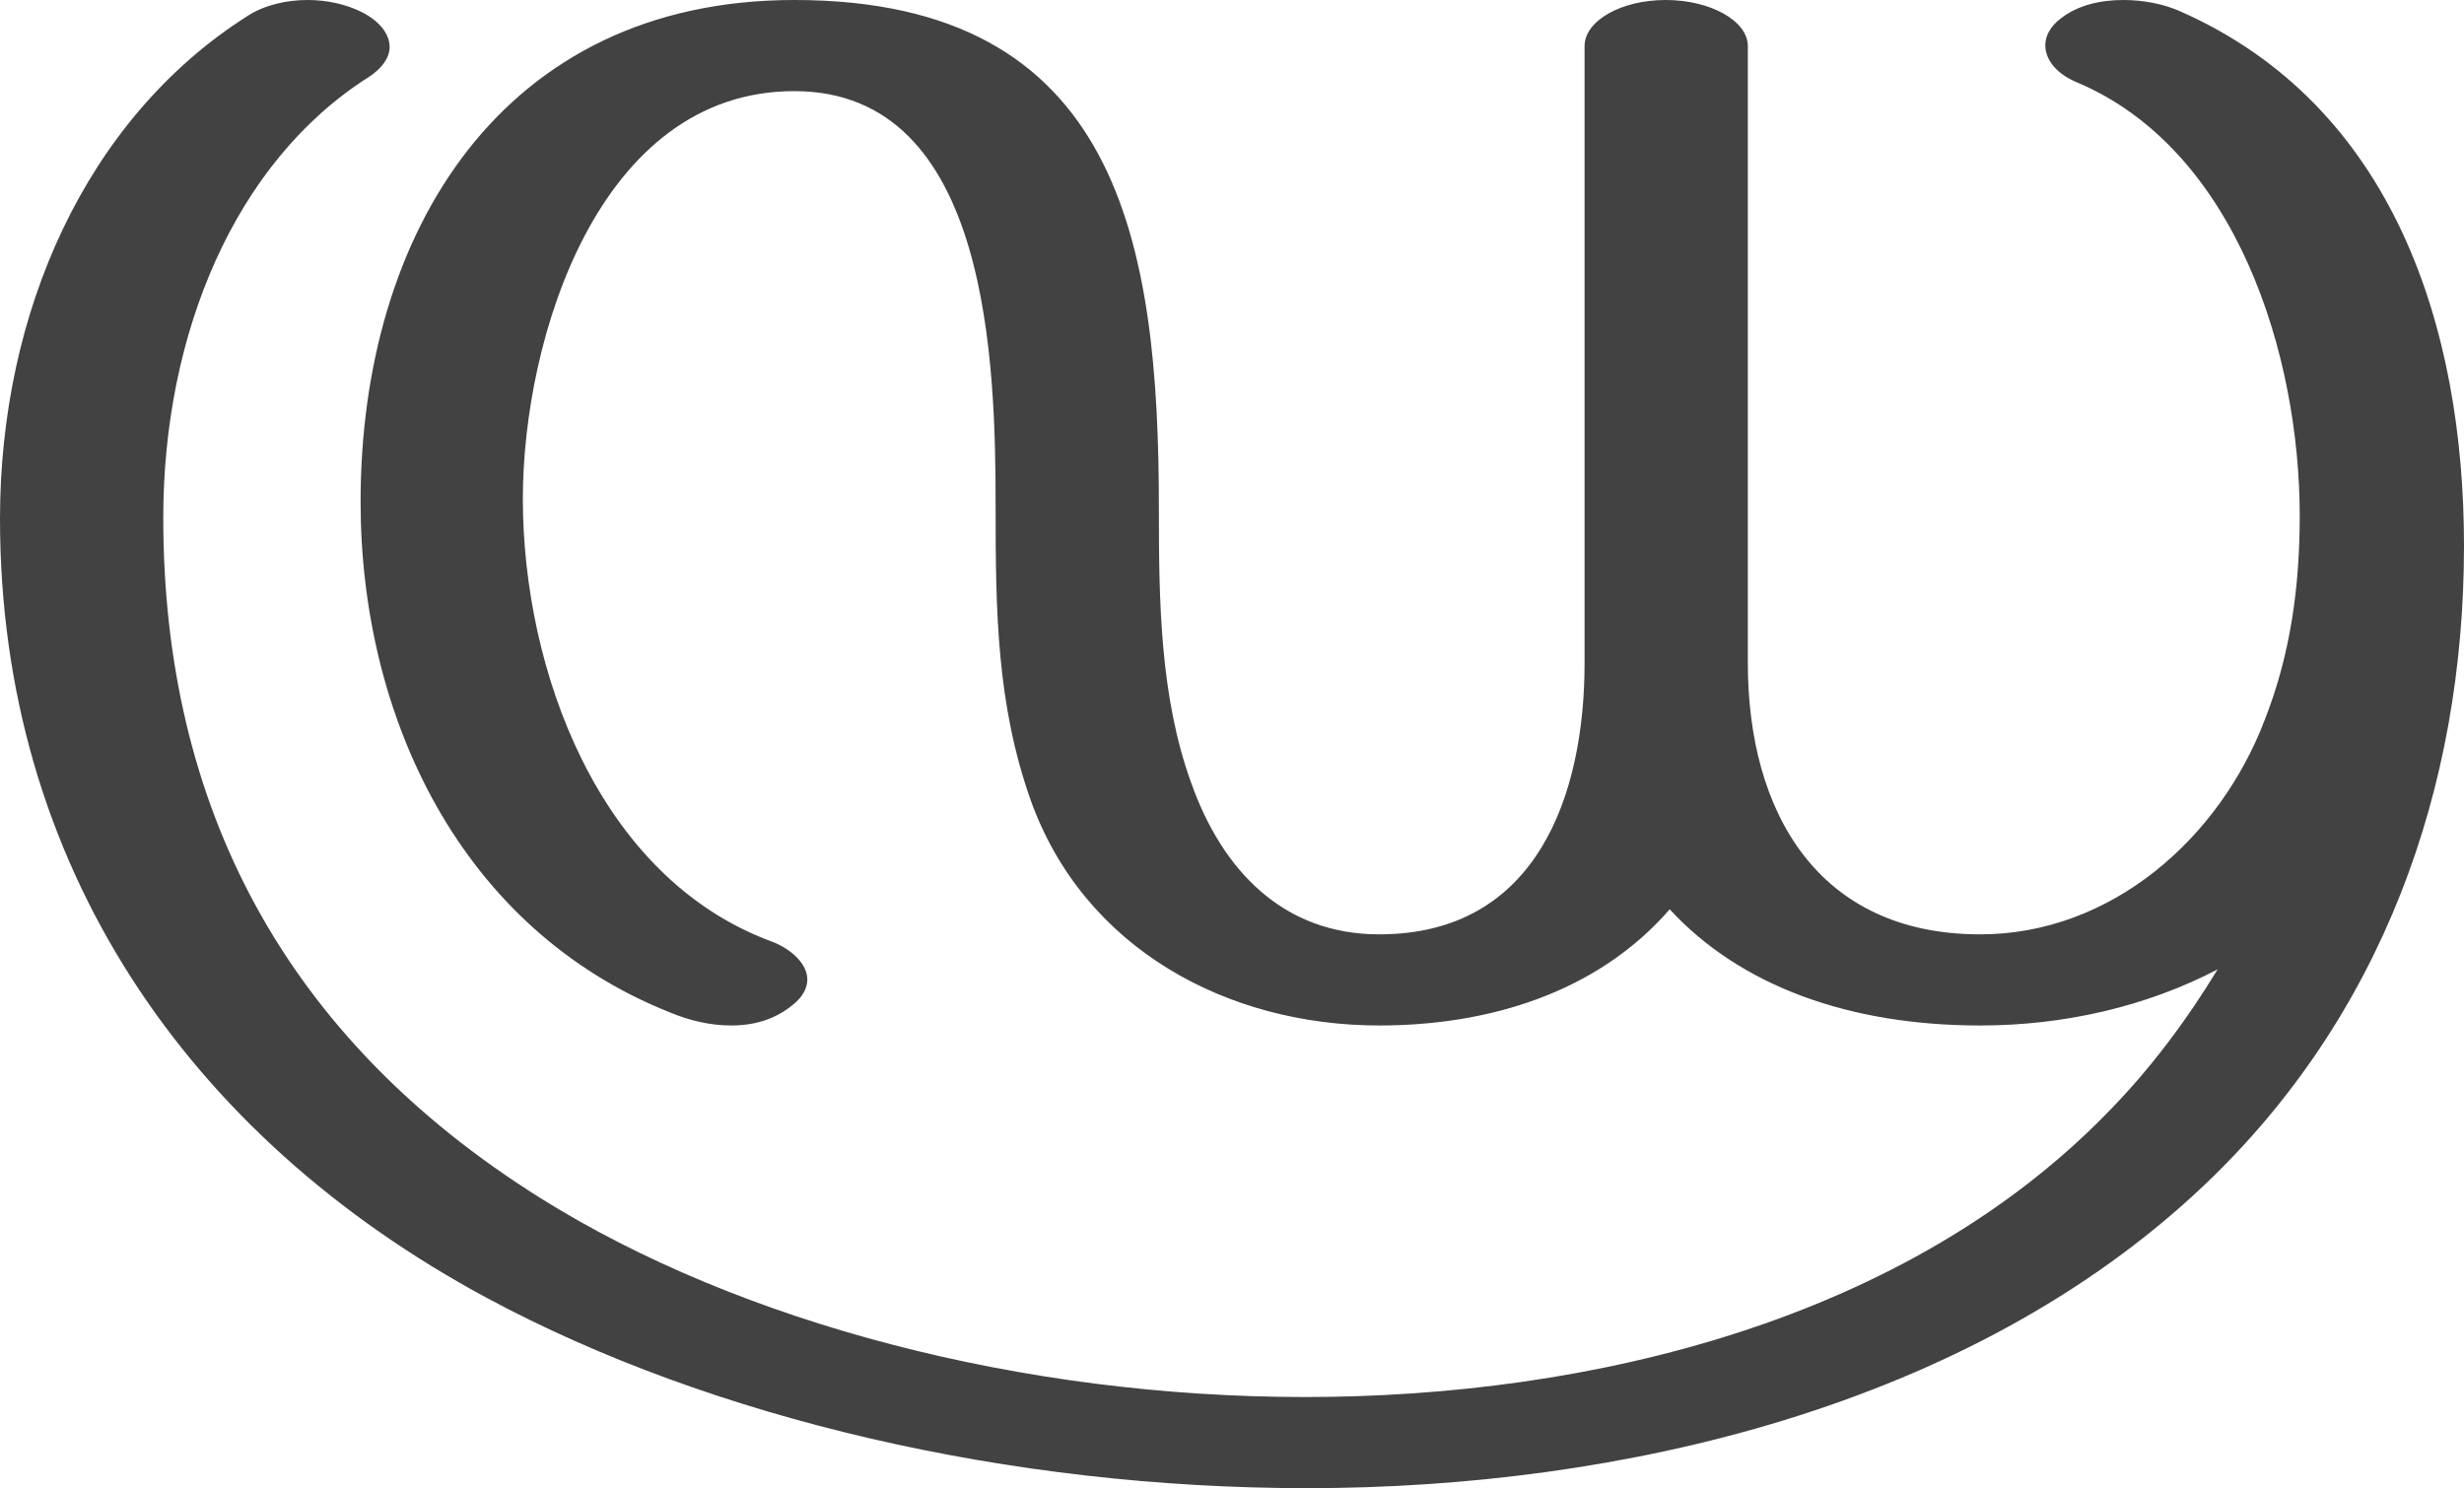 <?xml version="1.0" encoding="UTF-8"?>
<!DOCTYPE svg PUBLIC "-//W3C//DTD SVG 1.1//EN" "http://www.w3.org/Graphics/SVG/1.1/DTD/svg11.dtd">
<!-- Creator: CorelDRAW X8 -->
<svg xmlns="http://www.w3.org/2000/svg" xml:space="preserve" width="2460px" height="1486px" version="1.1" style="shape-rendering:geometricPrecision; text-rendering:geometricPrecision; image-rendering:optimizeQuality; fill-rule:evenodd; clip-rule:evenodd"
viewBox="0 0 2460 1486"
 xmlns:xlink="http://www.w3.org/1999/xlink">
 <defs>
  <style type="text/css">
   <![CDATA[
    .fil0 {fill:#434242;fill-rule:nonzero}
   ]]>
  </style>
 </defs>
 <g id="Layer_x0020_1">
  <path class="fil0" d="M2120 0c-23,0 -45,5 -62,18 -11,8 -16,18 -16,27 0,14 10,28 31,37 160,67 223,273 223,433 0,70 -9,138 -35,204 -45,118 -153,214 -284,214 -162,0 -232,-122 -232,-271l0 -616c0,-25 -37,-46 -82,-46 -45,0 -81,21 -81,46l0 616c0,131 -47,271 -205,271 -96,0 -157,-64 -188,-152 -31,-86 -32,-182 -32,-273 0,-265 -39,-508 -364,-508 -292,0 -433,233 -433,501 0,215 100,427 309,510 19,8 40,13 61,13 23,0 44,-6 62,-21 10,-8 14,-17 14,-25 0,-16 -17,-31 -36,-38 -173,-64 -248,-272 -248,-442 0,-159 75,-407 271,-407 196,0 201,275 201,417 0,101 1,195 35,291 53,148 196,225 348,225 108,0 217,-32 290,-116 71,77 180,116 310,116 84,0 166,-19 237,-56 -31,51 -67,99 -107,140 -203,211 -520,287 -804,287 -281,0 -563,-73 -764,-199 -255,-160 -376,-391 -376,-679 0,-183 71,-355 205,-440 14,-9 21,-20 21,-30 0,-13 -10,-26 -28,-35 -16,-8 -35,-12 -54,-12 -21,0 -43,5 -60,16 -162,103 -247,297 -247,502 0,345 187,617 486,778 225,121 523,190 819,190 312,0 661,-81 894,-301 179,-169 261,-397 261,-640 0,-217 -70,-440 -284,-534 -16,-7 -36,-11 -56,-11z"/>
 </g>
</svg>
